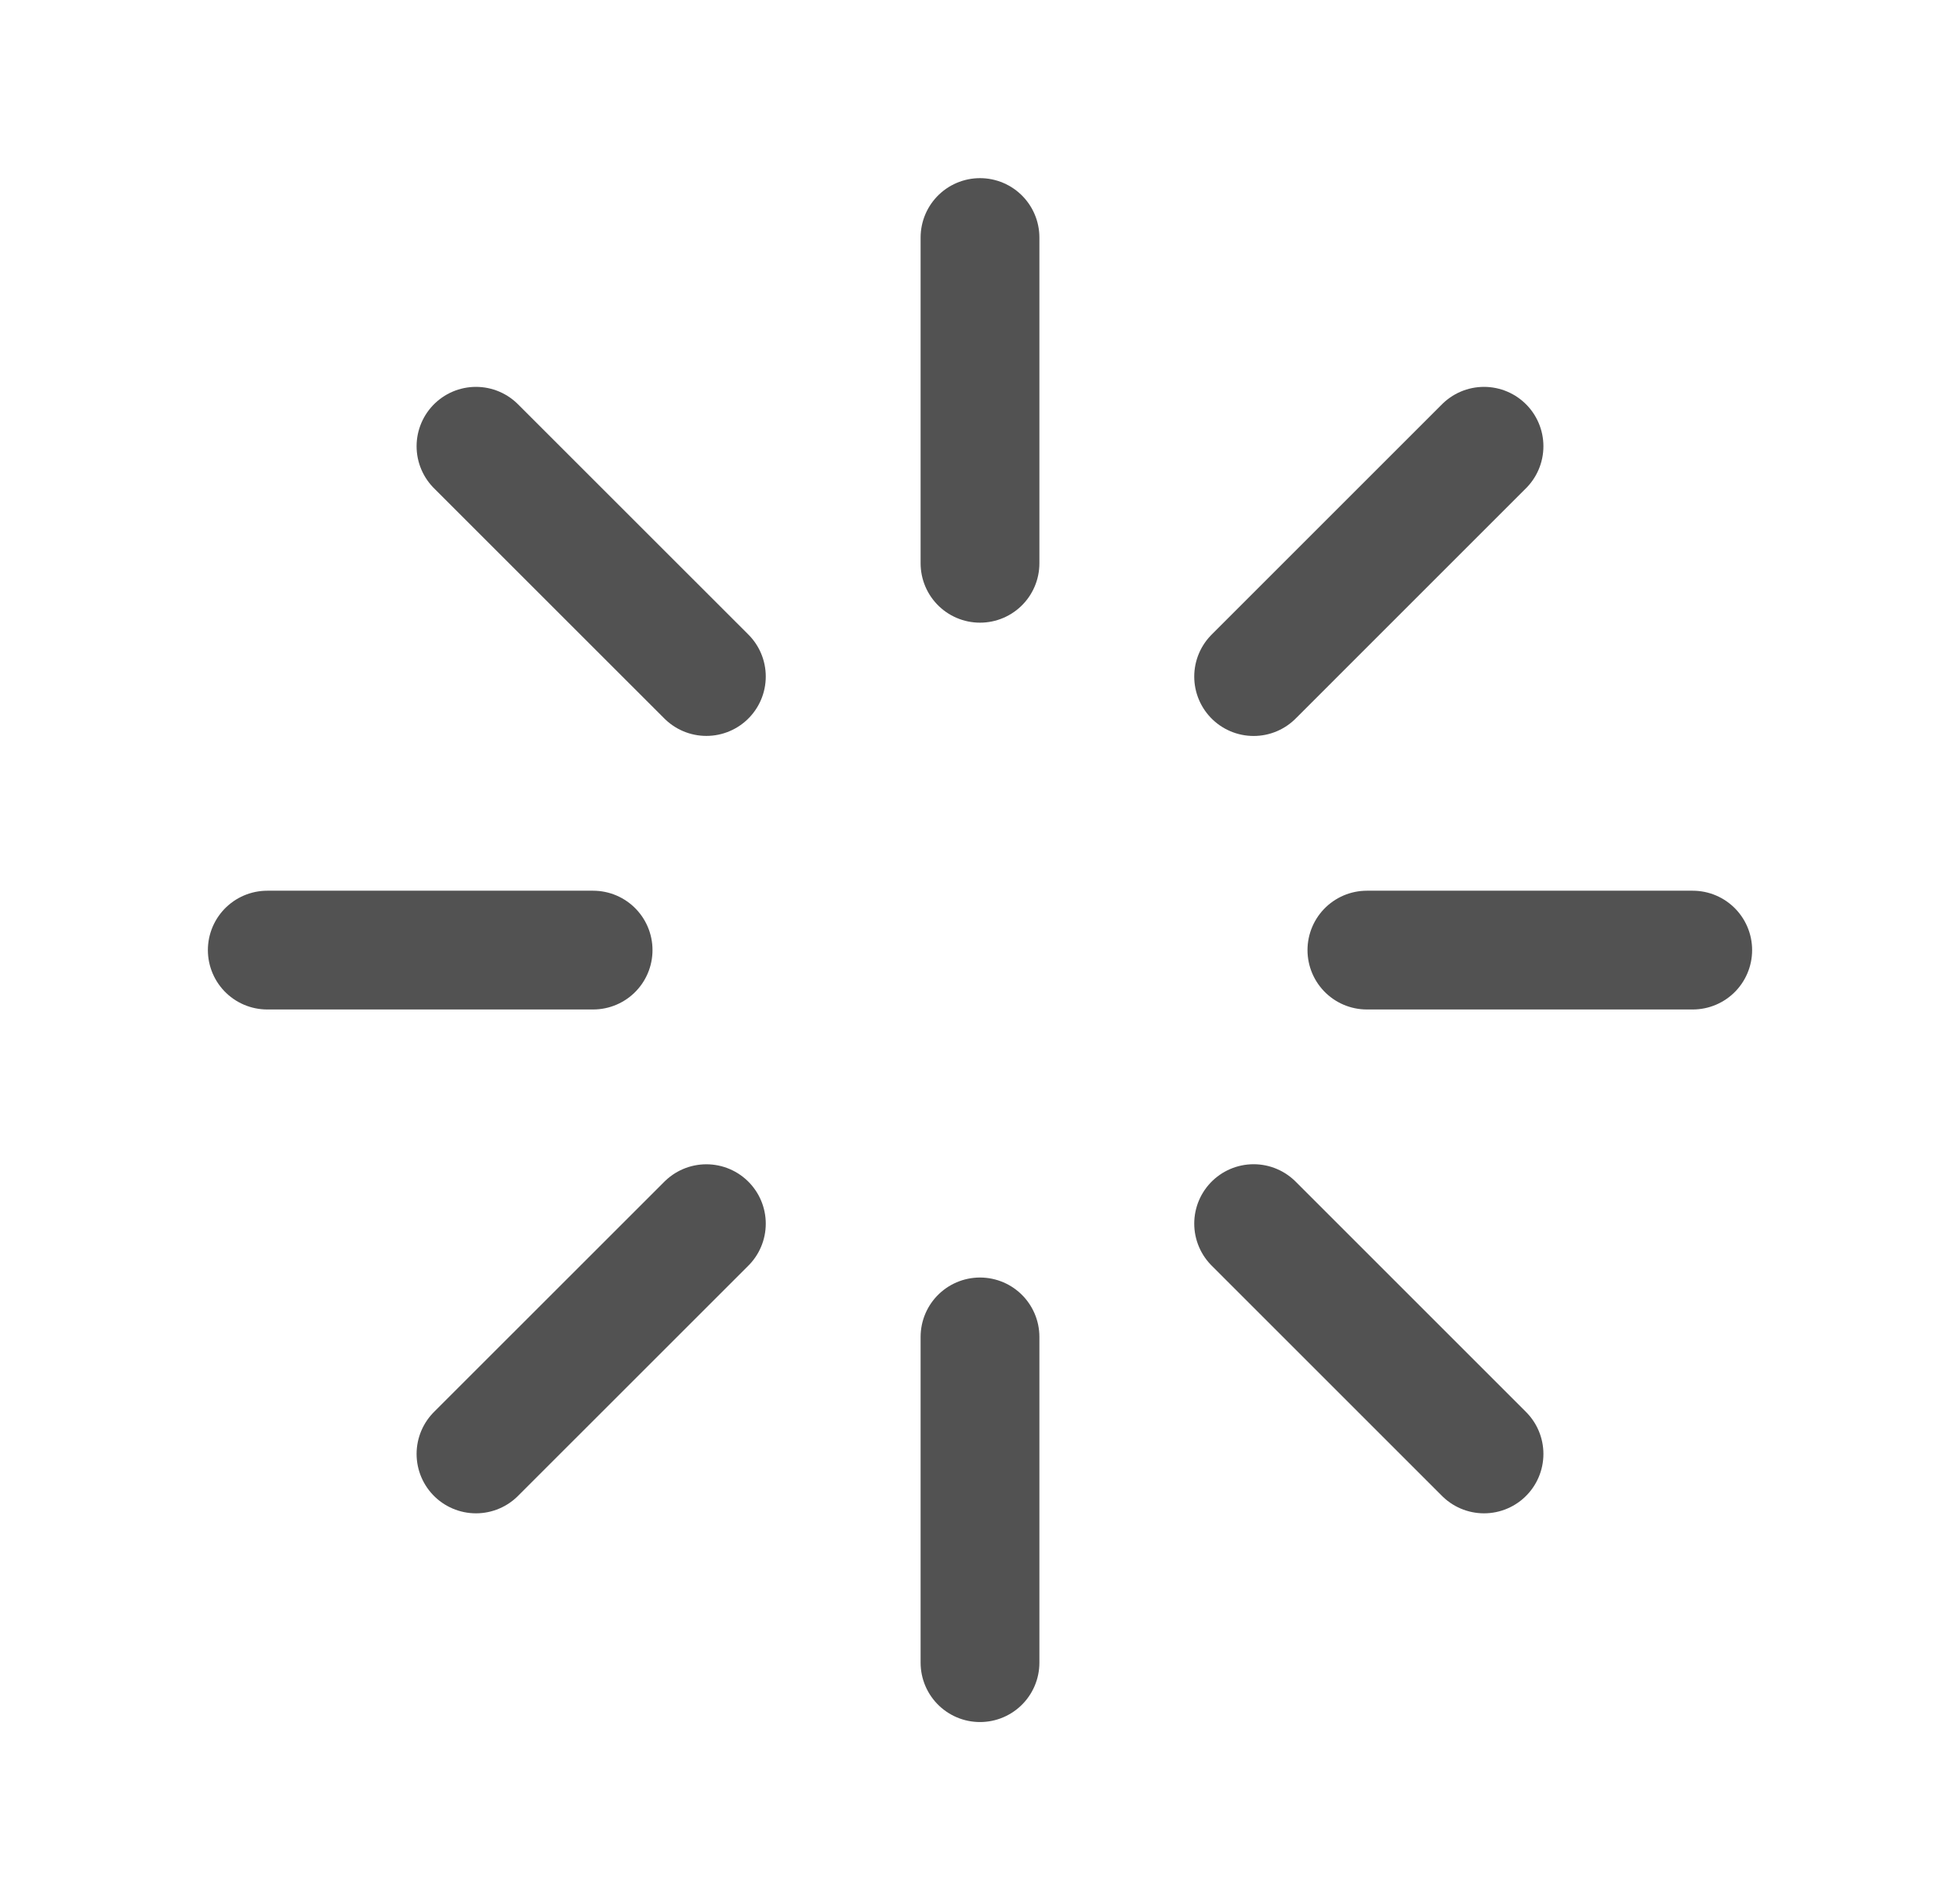 <svg width="33" height="32" viewBox="0 0 33 32" fill="none" xmlns="http://www.w3.org/2000/svg">
<g id="loader-01">
<path id="Icon" d="M16.5 9.486V4M16.5 28V22.514M23.014 16H28.5M4.5 16H9.986M21.107 11.394L24.986 7.515M8.014 24.485L11.893 20.607M21.107 20.606L24.986 24.485M8.014 7.515L11.893 11.393" stroke="#525252" stroke-width="2" stroke-linecap="round" stroke-linejoin="round"/>
</g>
</svg>
